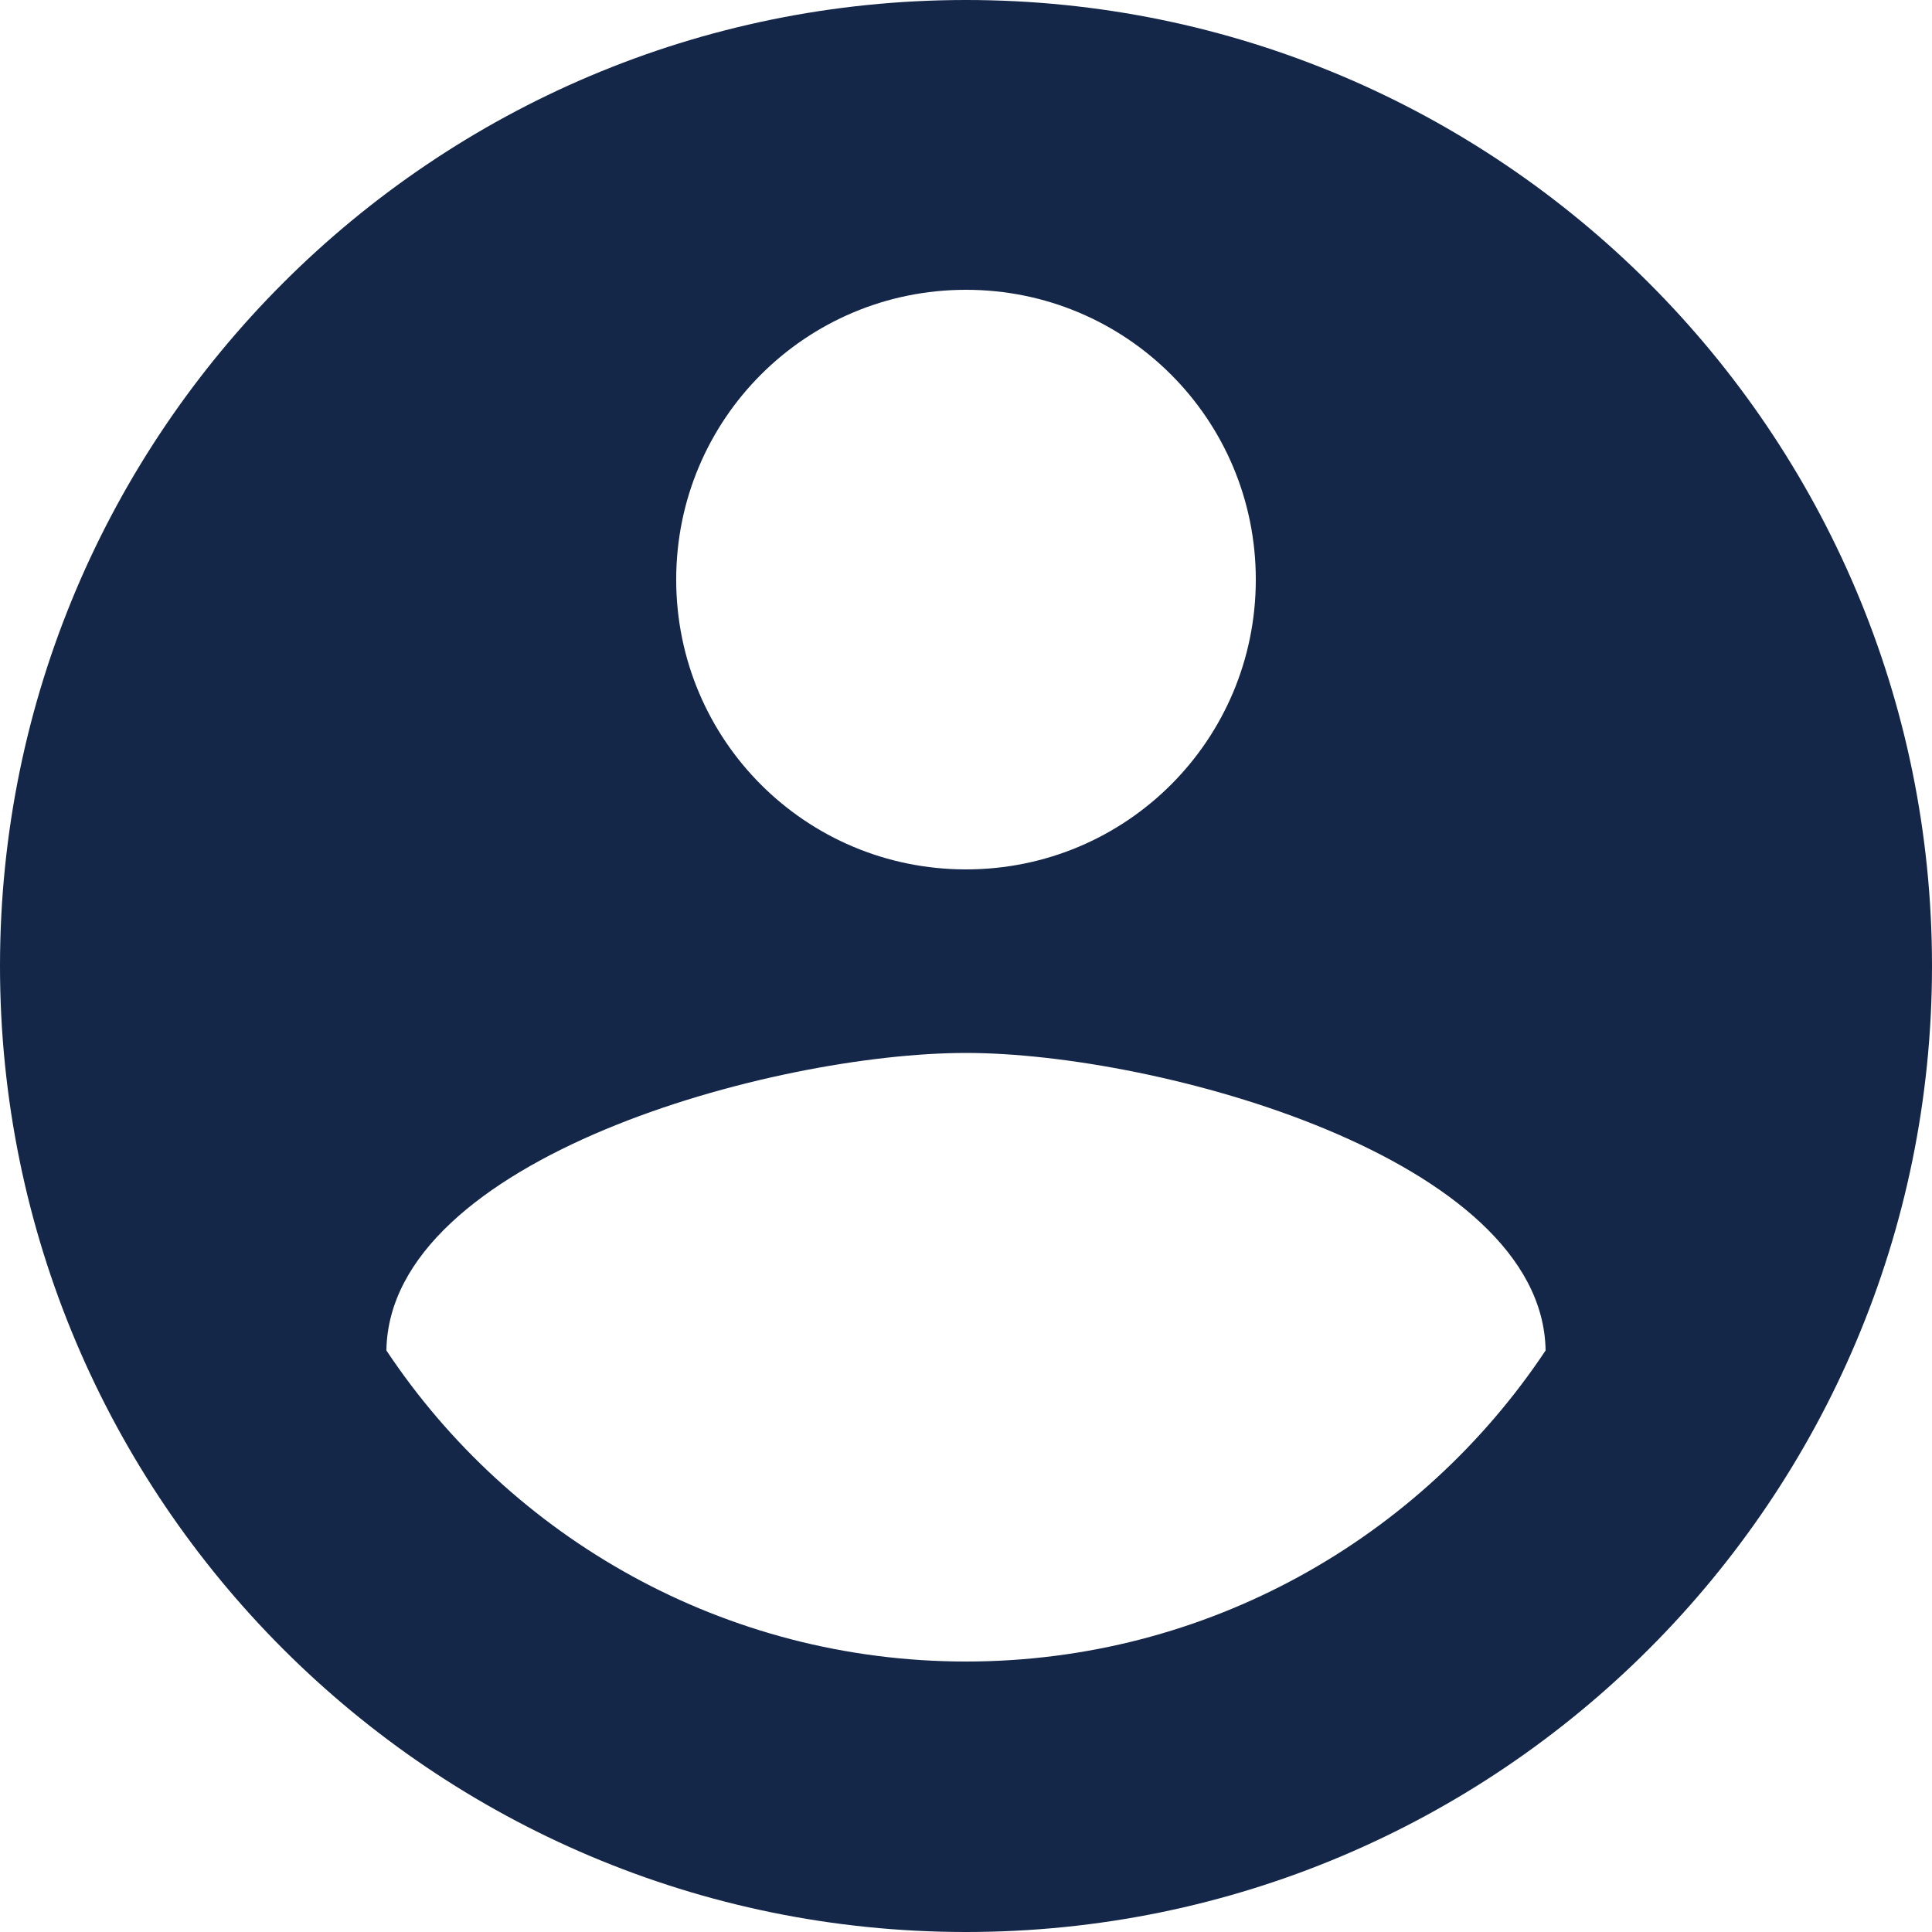 <svg width="21" height="21" viewBox="0 0 21 21" fill="none" xmlns="http://www.w3.org/2000/svg">
<path d="M10.5 0C4.704 0 0 4.704 0 10.5C0 16.296 4.704 21 10.5 21C16.296 21 21 16.296 21 10.5C21 4.704 16.296 0 10.5 0ZM10.5 3.15C12.243 3.15 13.65 4.557 13.65 6.3C13.65 8.043 12.243 9.45 10.5 9.45C8.757 9.45 7.35 8.043 7.35 6.3C7.35 4.557 8.757 3.15 10.5 3.15ZM10.5 18.06C7.875 18.06 5.554 16.716 4.2 14.679C4.231 12.589 8.4 11.445 10.5 11.445C12.589 11.445 16.768 12.589 16.8 14.679C15.445 16.716 13.125 18.06 10.5 18.06Z" fill="#142748"/>
</svg>
